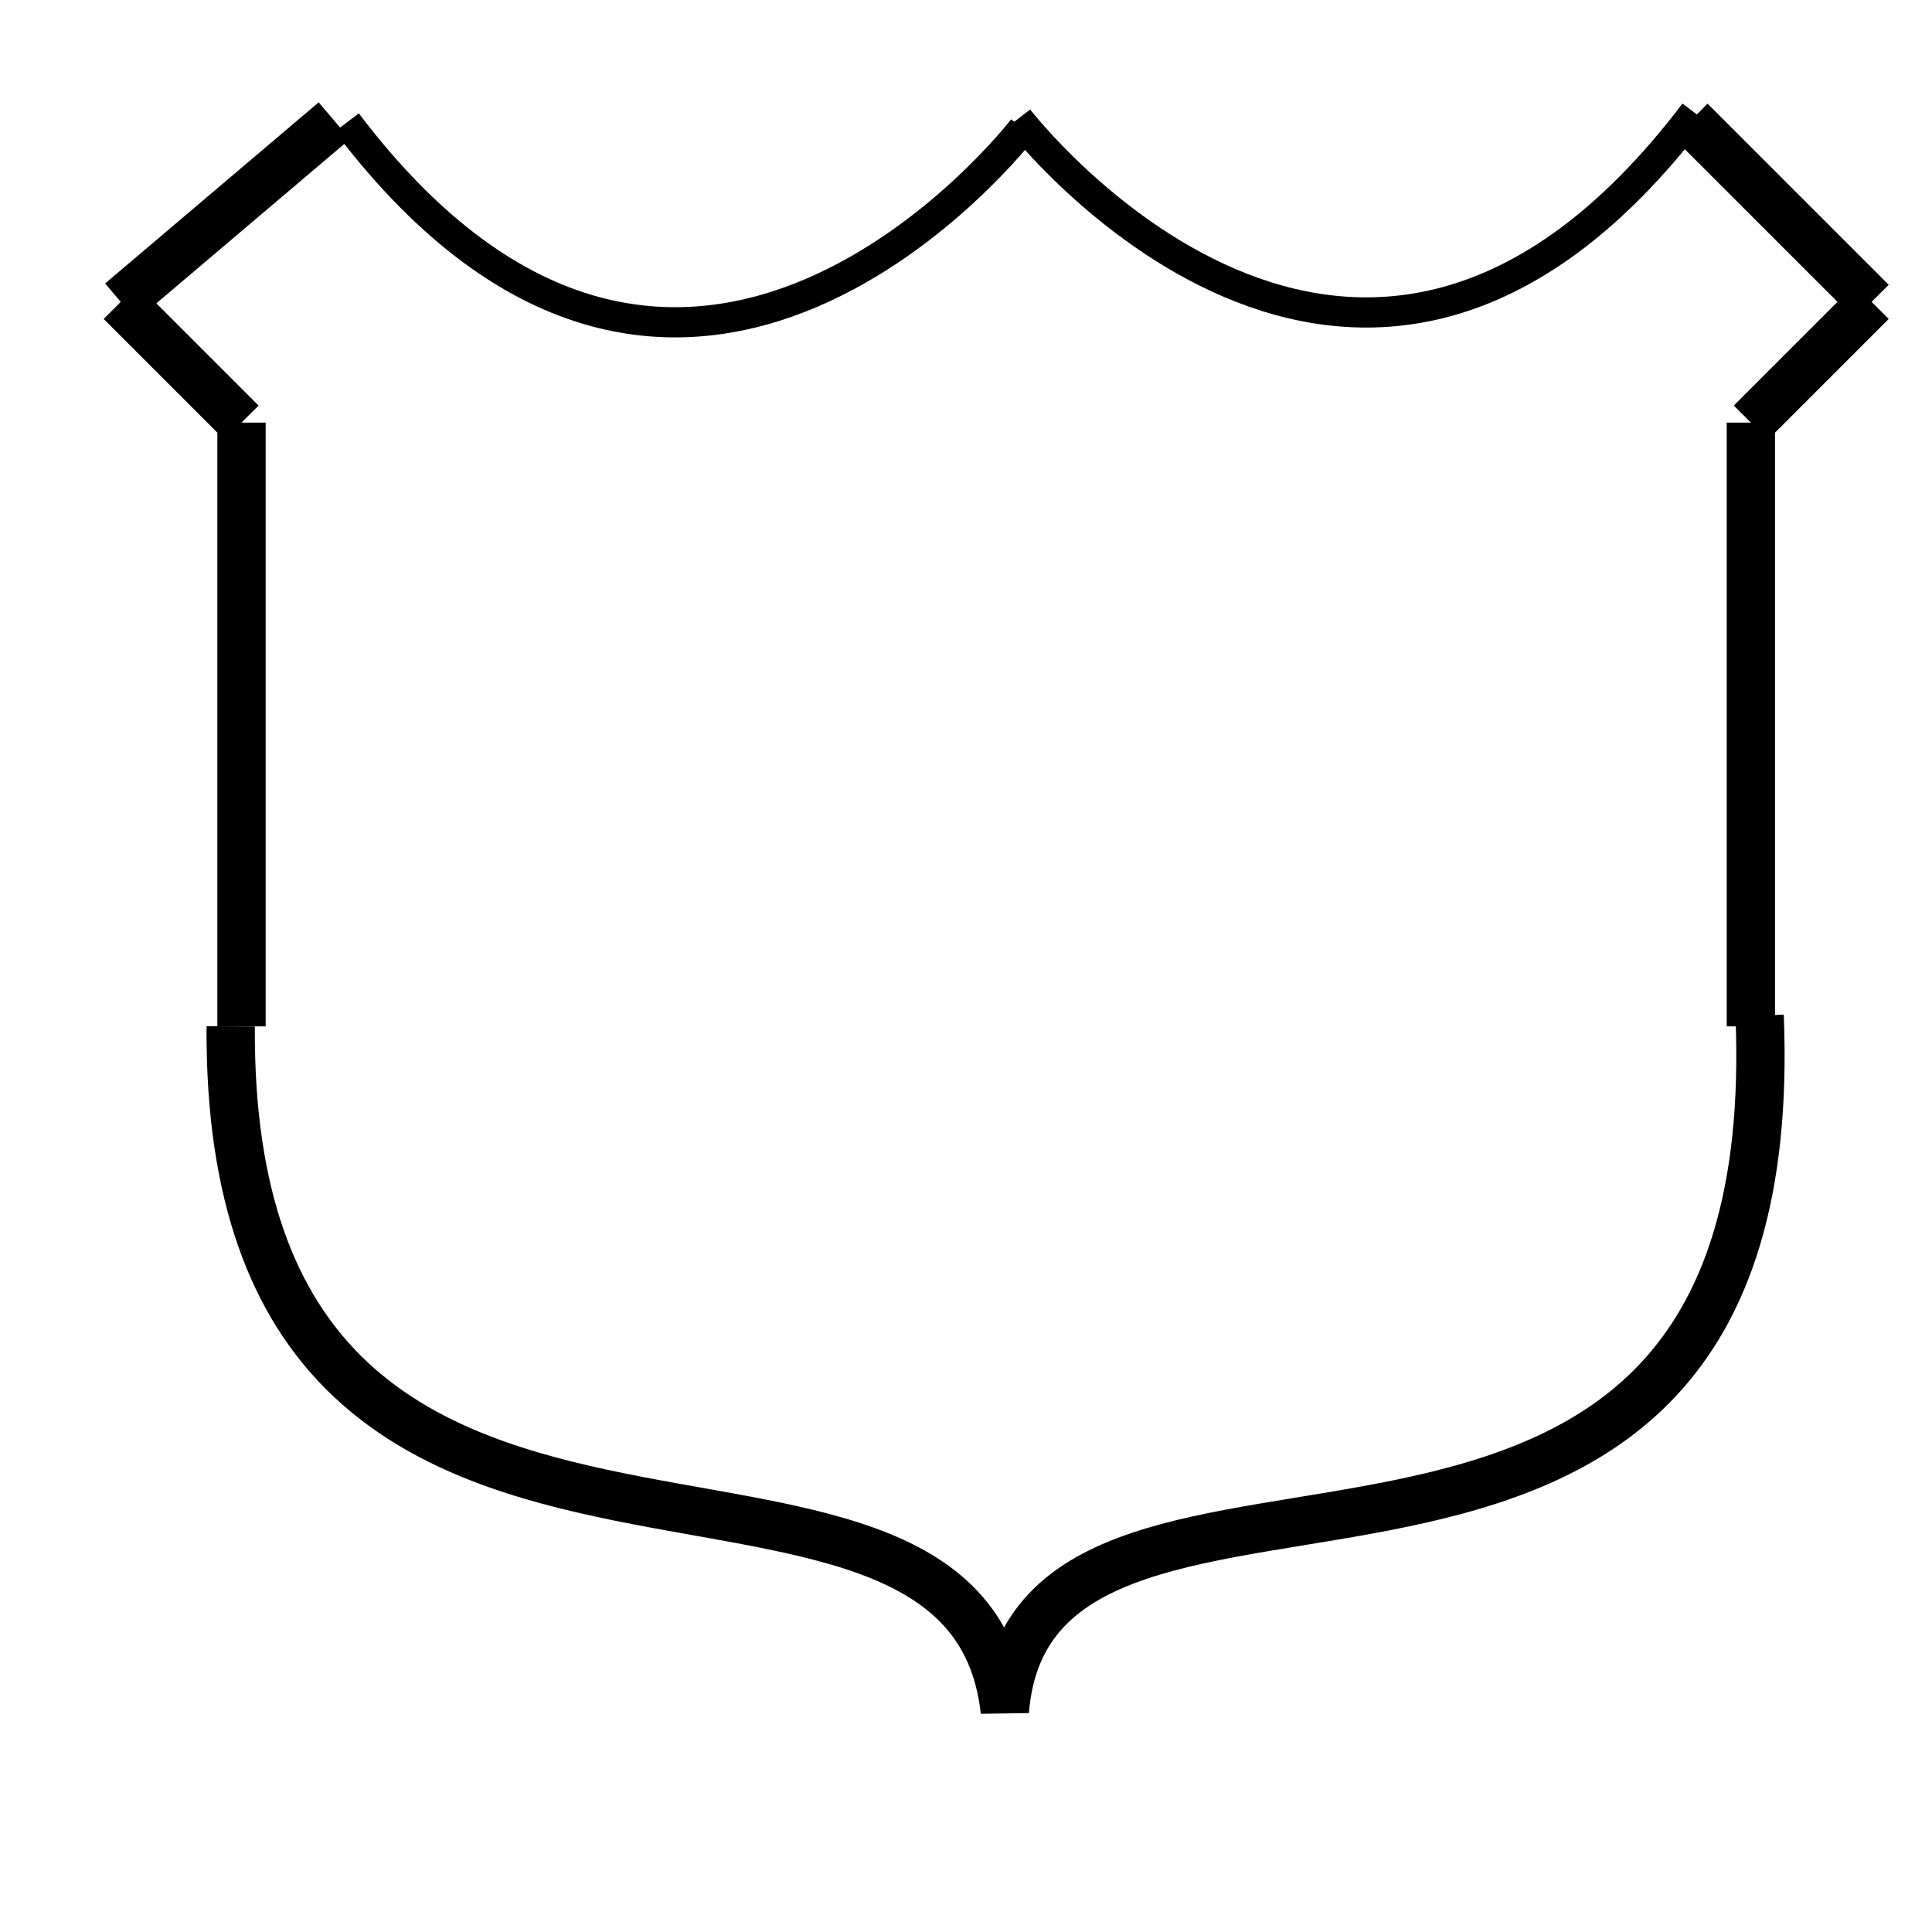 <?xml version="1.0" encoding="UTF-8" standalone="no"?>
<!-- Created with Inkscape (http://www.inkscape.org/) -->
<svg
   xmlns:dc="http://purl.org/dc/elements/1.1/"
   xmlns:cc="http://web.resource.org/cc/"
   xmlns:rdf="http://www.w3.org/1999/02/22-rdf-syntax-ns#"
   xmlns:svg="http://www.w3.org/2000/svg"
   xmlns="http://www.w3.org/2000/svg"
   xmlns:sodipodi="http://sodipodi.sourceforge.net/DTD/sodipodi-0.dtd"
   xmlns:inkscape="http://www.inkscape.org/namespaces/inkscape"
   width="32px"
   height="32px"
   viewBox="0 0 32 32"
   id="svg7406"
   sodipodi:version="0.32"
   inkscape:version="0.45.1"
   sodipodi:docbase="/home/eustaquio/gvSIG/images"
   sodipodi:docname="mapinfo62sel.svg"
   inkscape:output_extension="org.inkscape.output.svg.inkscape">
  <defs
     id="defs7408" />
  <sodipodi:namedview
     id="base"
     pagecolor="#ffffff"
     bordercolor="#666666"
     borderopacity="1.0"
     inkscape:pageopacity="0.0"
     inkscape:pageshadow="2"
     inkscape:zoom="11.197802"
     inkscape:cx="16"
     inkscape:cy="16"
     inkscape:current-layer="layer1"
     showgrid="true"
     inkscape:grid-bbox="true"
     inkscape:document-units="px"
     inkscape:window-width="1280"
     inkscape:window-height="951"
     inkscape:window-x="0"
     inkscape:window-y="0" />
  <g
     id="layer1"
     inkscape:label="Layer 1"
     inkscape:groupmode="layer">
    <path
       style="fill:#ffffff;fill-opacity:0;stroke:#000000;stroke-width:0.5;stroke-miterlimit:4.6;stroke-dasharray:none;stroke-opacity:1"
       d="M 5.744,2.029 C 11.344,9.416 16.946,2.129 16.946,2.129 L 16.946,2.129"
       id="path5413"
       sodipodi:nodetypes="ccc" />
    <path
       style="fill:#ffffff;fill-opacity:0;stroke:#000000;stroke-width:0.5;stroke-miterlimit:4.6;stroke-dasharray:none;stroke-opacity:1"
       d="M 28.066,1.866 C 22.467,9.253 16.865,1.966 16.865,1.966 L 16.865,1.966"
       id="path5415"
       sodipodi:nodetypes="ccc" />
    <path
       style="opacity:1;fill:#ffffff;fill-opacity:0;stroke:#000000;stroke-width:0.8;stroke-miterlimit:4;stroke-dasharray:none;stroke-opacity:1"
       d="M 5.537,2 L 2,5 L 2,5"
       id="path7418" />
    <path
       style="opacity:1;fill:#ffffff;fill-opacity:0;stroke:#000000;stroke-width:0.8;stroke-miterlimit:4;stroke-dasharray:none;stroke-opacity:1"
       d="M 28,2 L 31,5 L 31,5"
       id="path7420" />
    <path
       style="opacity:1;fill:#ffffff;fill-opacity:0;stroke:#000000;stroke-width:0.8;stroke-miterlimit:4;stroke-dasharray:none;stroke-opacity:1"
       d="M 2,5 L 4,7 L 4,7"
       id="path7422" />
    <path
       style="opacity:1;fill:#ffffff;fill-opacity:0;stroke:#000000;stroke-width:0.8;stroke-miterlimit:4;stroke-dasharray:none;stroke-opacity:1"
       d="M 31,5 L 29,7 L 29,7"
       id="path7424" />
    <path
       style="opacity:1;fill:#ffffff;fill-opacity:0;stroke:#000000;stroke-width:0.8;stroke-miterlimit:4;stroke-dasharray:none;stroke-opacity:1"
       d="M 4,7 L 4,17 L 4,17"
       id="path7426" />
    <path
       style="opacity:1;fill:#ffffff;fill-opacity:0;stroke:#000000;stroke-width:0.8;stroke-miterlimit:4;stroke-dasharray:none;stroke-opacity:1"
       d="M 29,7 L 29,17 L 29,17"
       id="path7428" />
    <path
       style="opacity:1;fill:#ffffff;fill-opacity:0;stroke:#000000;stroke-width:0.8;stroke-miterlimit:4;stroke-dasharray:none;stroke-opacity:1"
       d="M 3.821,17 C 3.751,28.386 15.994,22.453 16.643,28.342 C 17.107,22.528 29.631,28.795 29.145,16.821"
       id="path7432"
       sodipodi:nodetypes="ccc" />
  </g>
</svg>
